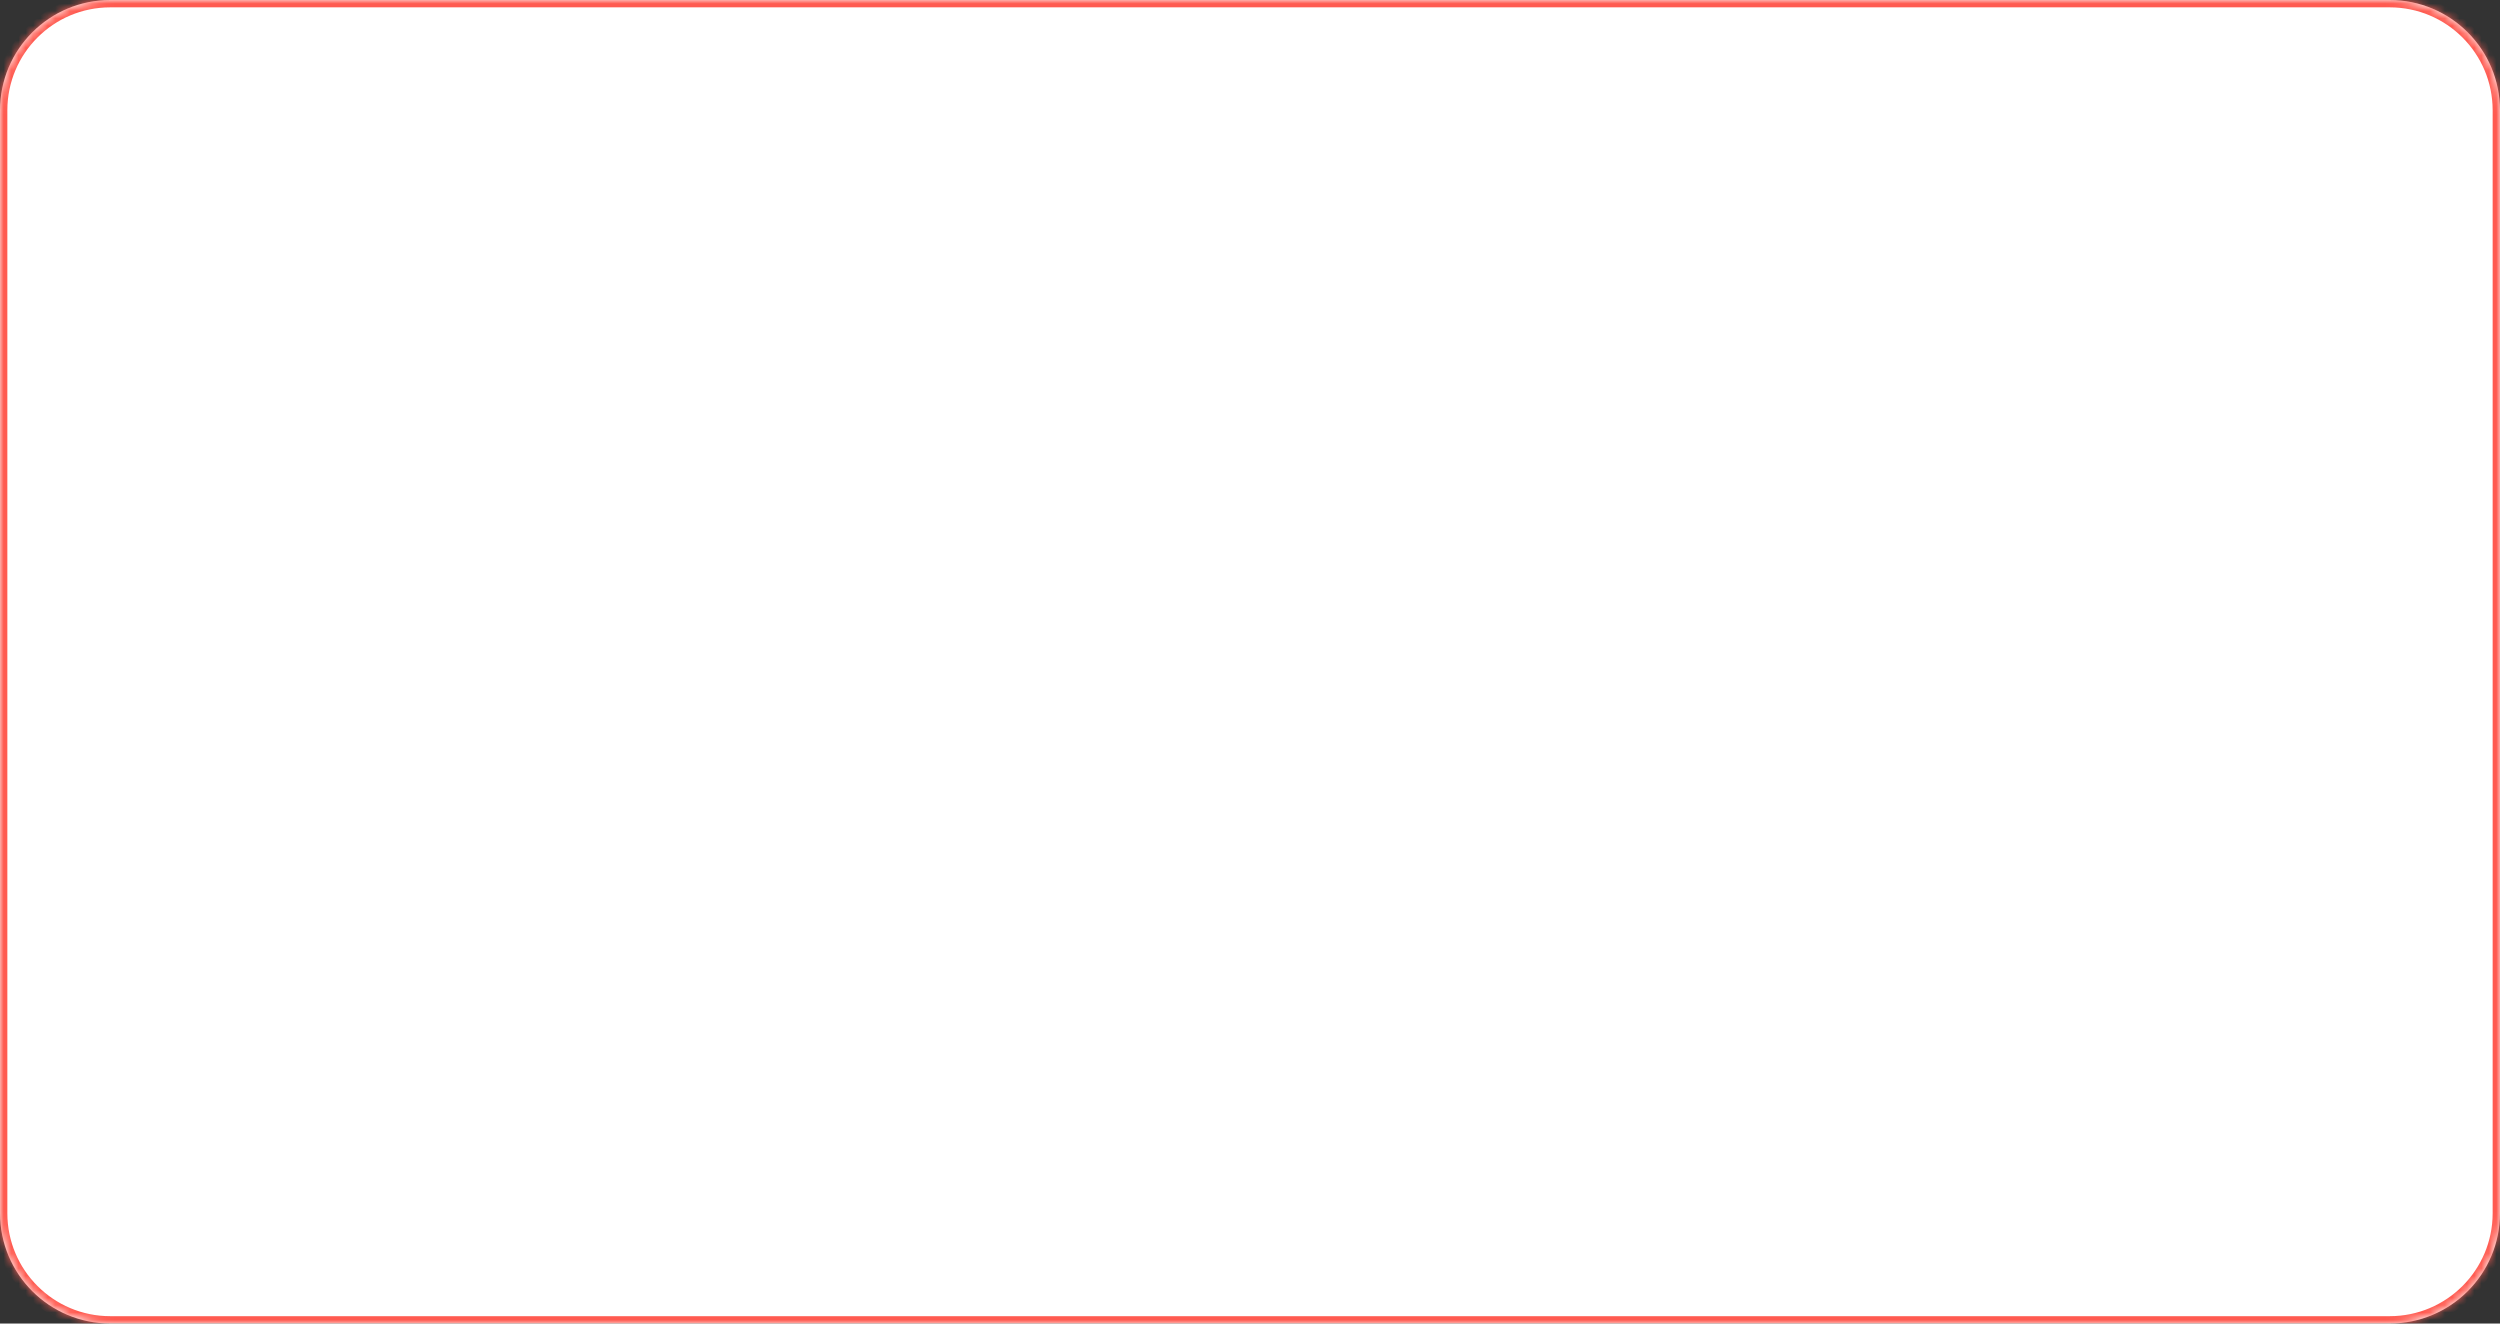 <?xml version="1.0" encoding="UTF-8" standalone="no"?><svg width='340' height='180' viewBox='0 0 340 180' fill='none' xmlns='http://www.w3.org/2000/svg'>
<rect x="0" y="0" width="340" height="180" fill="#333333" stroke="none"/>
<mask id='path-1-inside-1_262_10665' fill='white'>
<path d='M0 15C0 6.716 6.716 0 15 0H325C333.284 0 340 6.716 340 15V165C340 173.284 333.284 180 325 180H15C6.716 180 0 173.284 0 165V15Z'/>
</mask>
<path d='M0 15C0 6.716 6.716 0 15 0H325C333.284 0 340 6.716 340 15V165C340 173.284 333.284 180 325 180H15C6.716 180 0 173.284 0 165V15Z' fill='white'/>
<path d='M15 1H325V-1H15V1ZM339 15V165H341V15H339ZM325 179H15V181H325V179ZM1 165V15H-1V165H1ZM15 179C7.268 179 1 172.732 1 165H-1C-1 173.837 6.163 181 15 181V179ZM339 165C339 172.732 332.732 179 325 179V181C333.837 181 341 173.837 341 165H339ZM325 1C332.732 1 339 7.268 339 15H341C341 6.163 333.837 -1 325 -1V1ZM15 -1C6.163 -1 -1 6.163 -1 15H1C1 7.268 7.268 1 15 1V-1Z' fill='#FF5A50' mask='url(#path-1-inside-1_262_10665)'/>
</svg>

